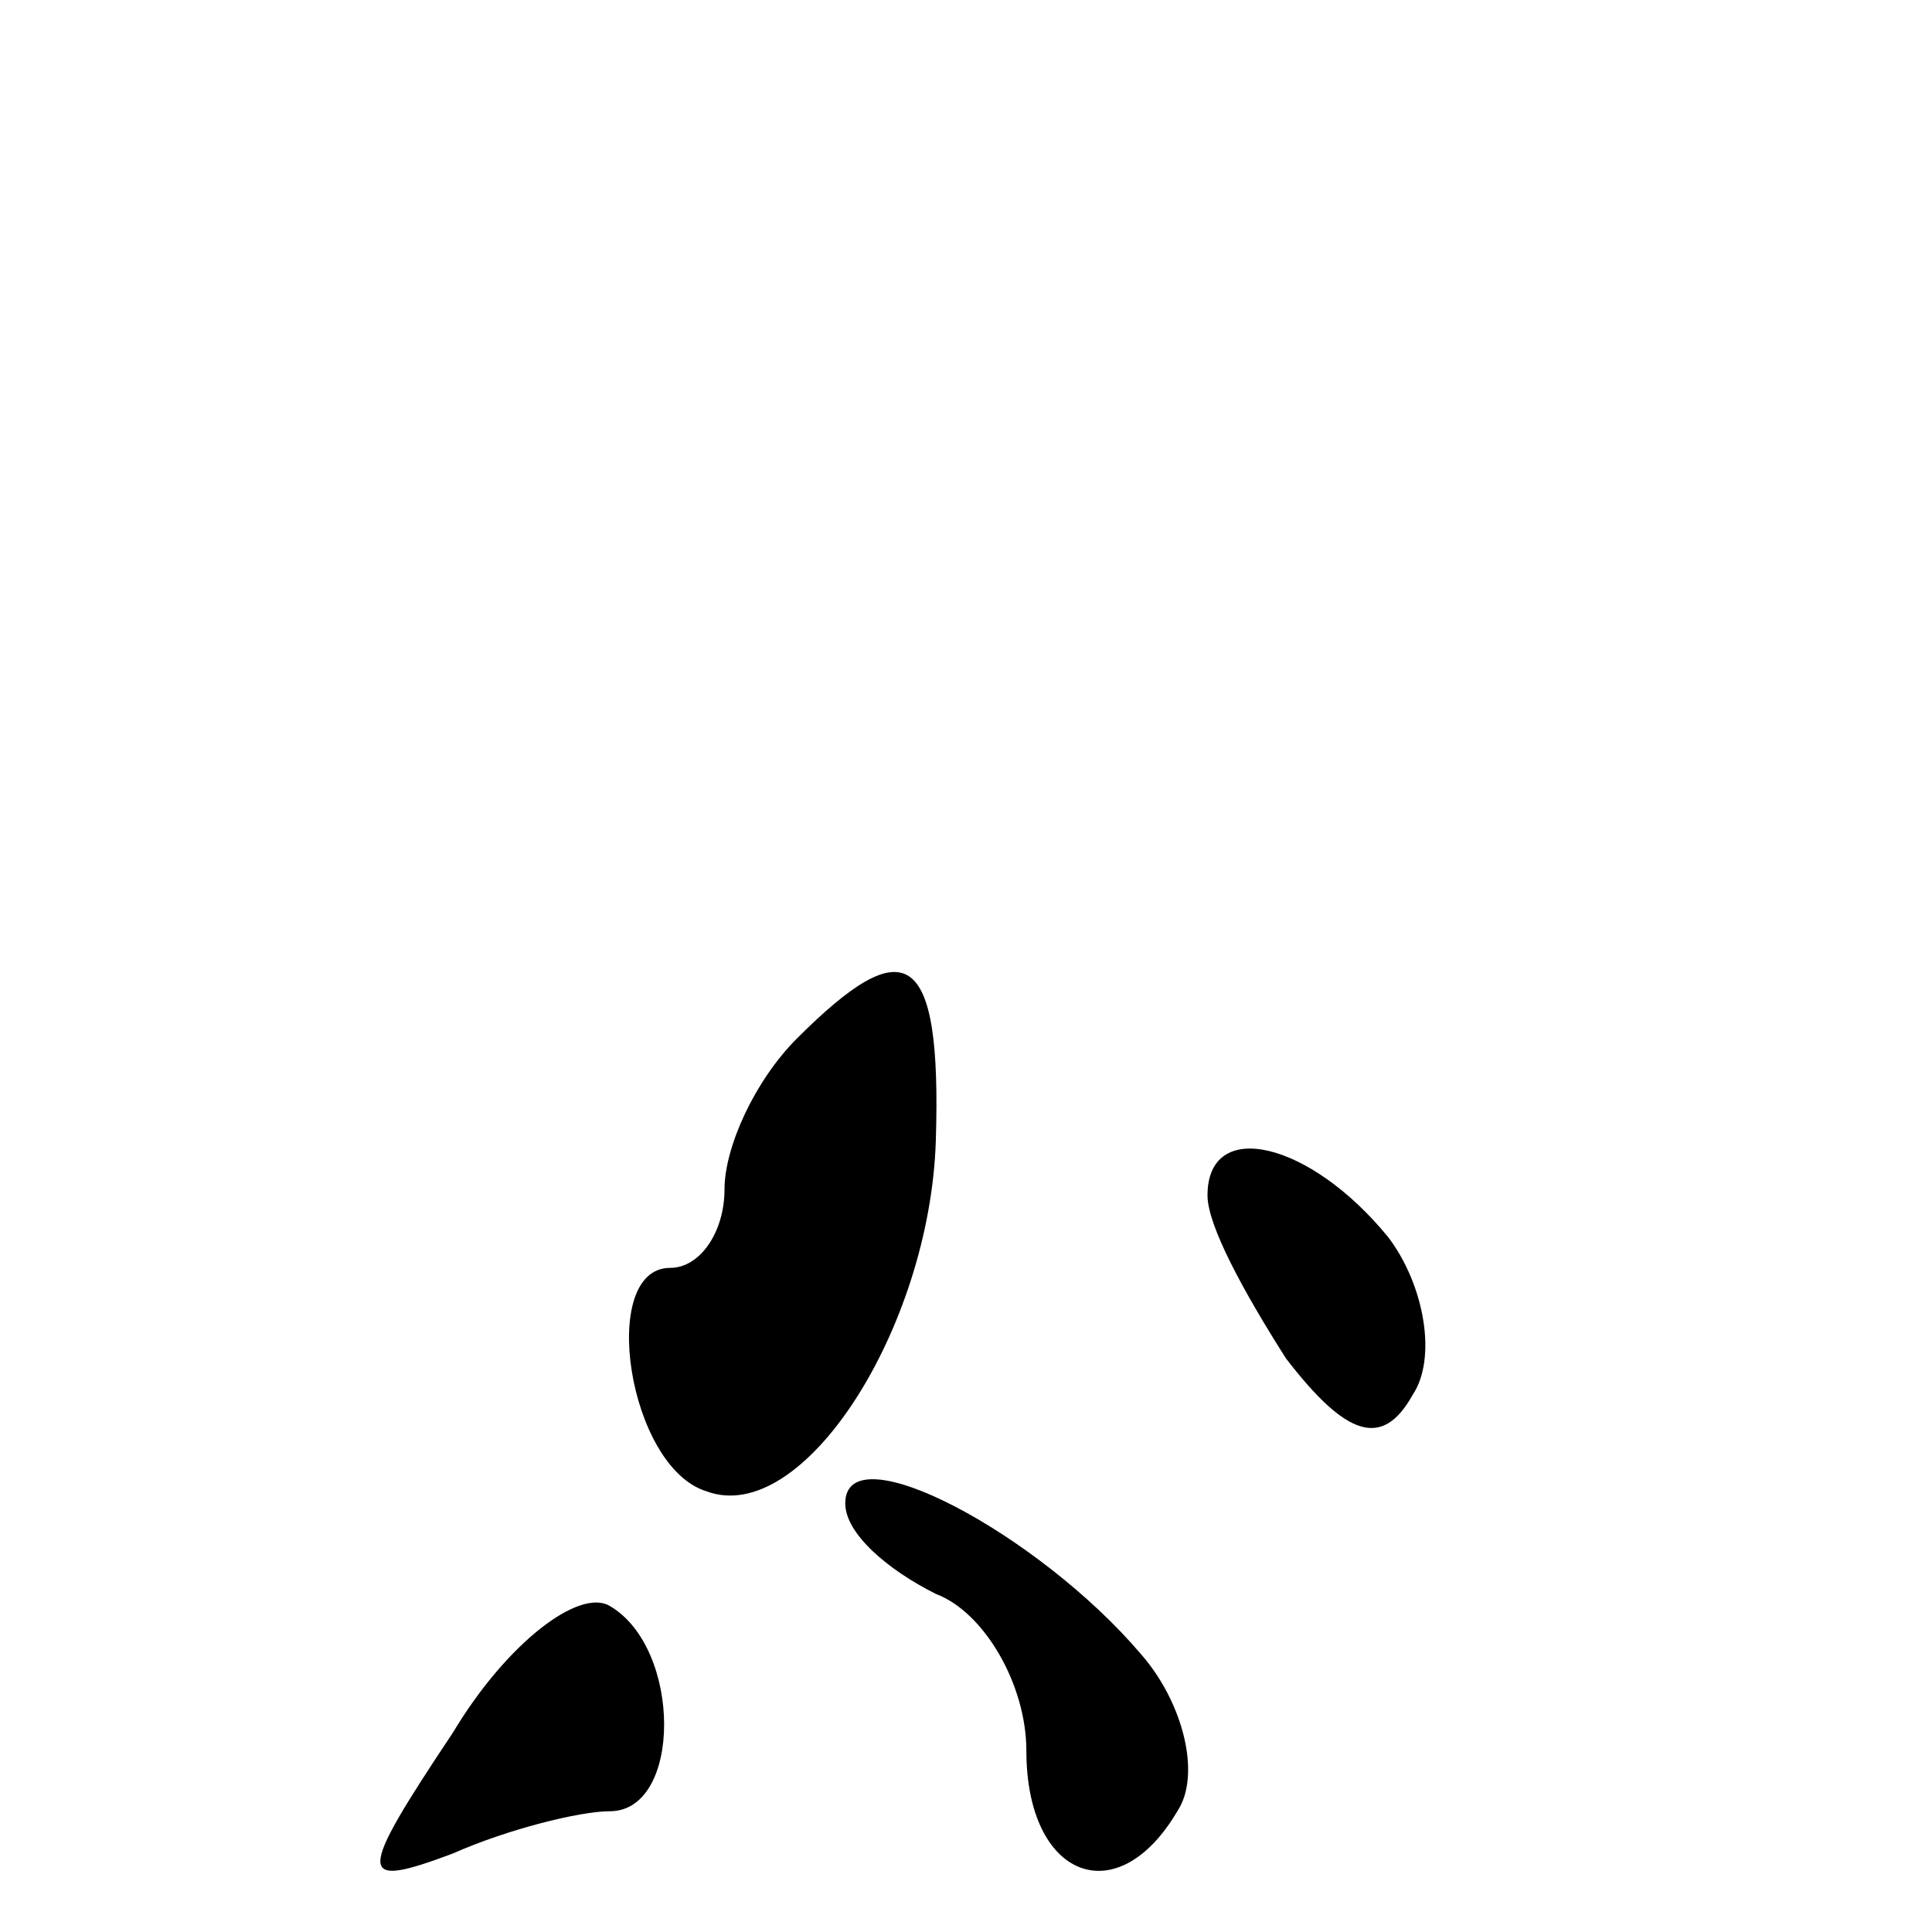 <?xml version="1.0" standalone="no"?>
<!DOCTYPE svg PUBLIC "-//W3C//DTD SVG 20010904//EN"
 "http://www.w3.org/TR/2001/REC-SVG-20010904/DTD/svg10.dtd">
<svg version="1.0" xmlns="http://www.w3.org/2000/svg"
 width="32pt" height="32pt" viewBox="0 0 32 32"
 preserveAspectRatio="xMidYMid meet">
<g transform="translate(0,32) scale(0.1,-0.1)"
fill="#000000" stroke="none">
<path fill="#000000" stroke="none" d="M132 148 c-7 -7 -12 -18 -12 -25 0 -7
-4 -13 -9 -13 -12 0 -7 -33 6 -37 16 -6 37 27 38 58 1 32 -5 35 -23 17z"/>
<path fill="#000000" stroke="none" d="M200 122 c0 -5 6 -16 13 -27 10 -13 16
-15 21 -6 4 6 2 18 -4 26 -13 16 -30 20 -30 7z"/>
<path fill="#000000" stroke="none" d="M140 71 c0 -5 7 -11 15 -15 8 -3 15
-15 15 -26 0 -21 15 -27 25 -10 4 6 1 18 -6 26 -17 20 -49 37 -49 25z"/>
<path fill="#000000" stroke="none" d="M75 33 c-16 -24 -16 -26 0 -20 9 4 21
7 26 7 12 0 12 27 0 34 -5 3 -17 -6 -26 -21z"/>
</g>
</svg>
